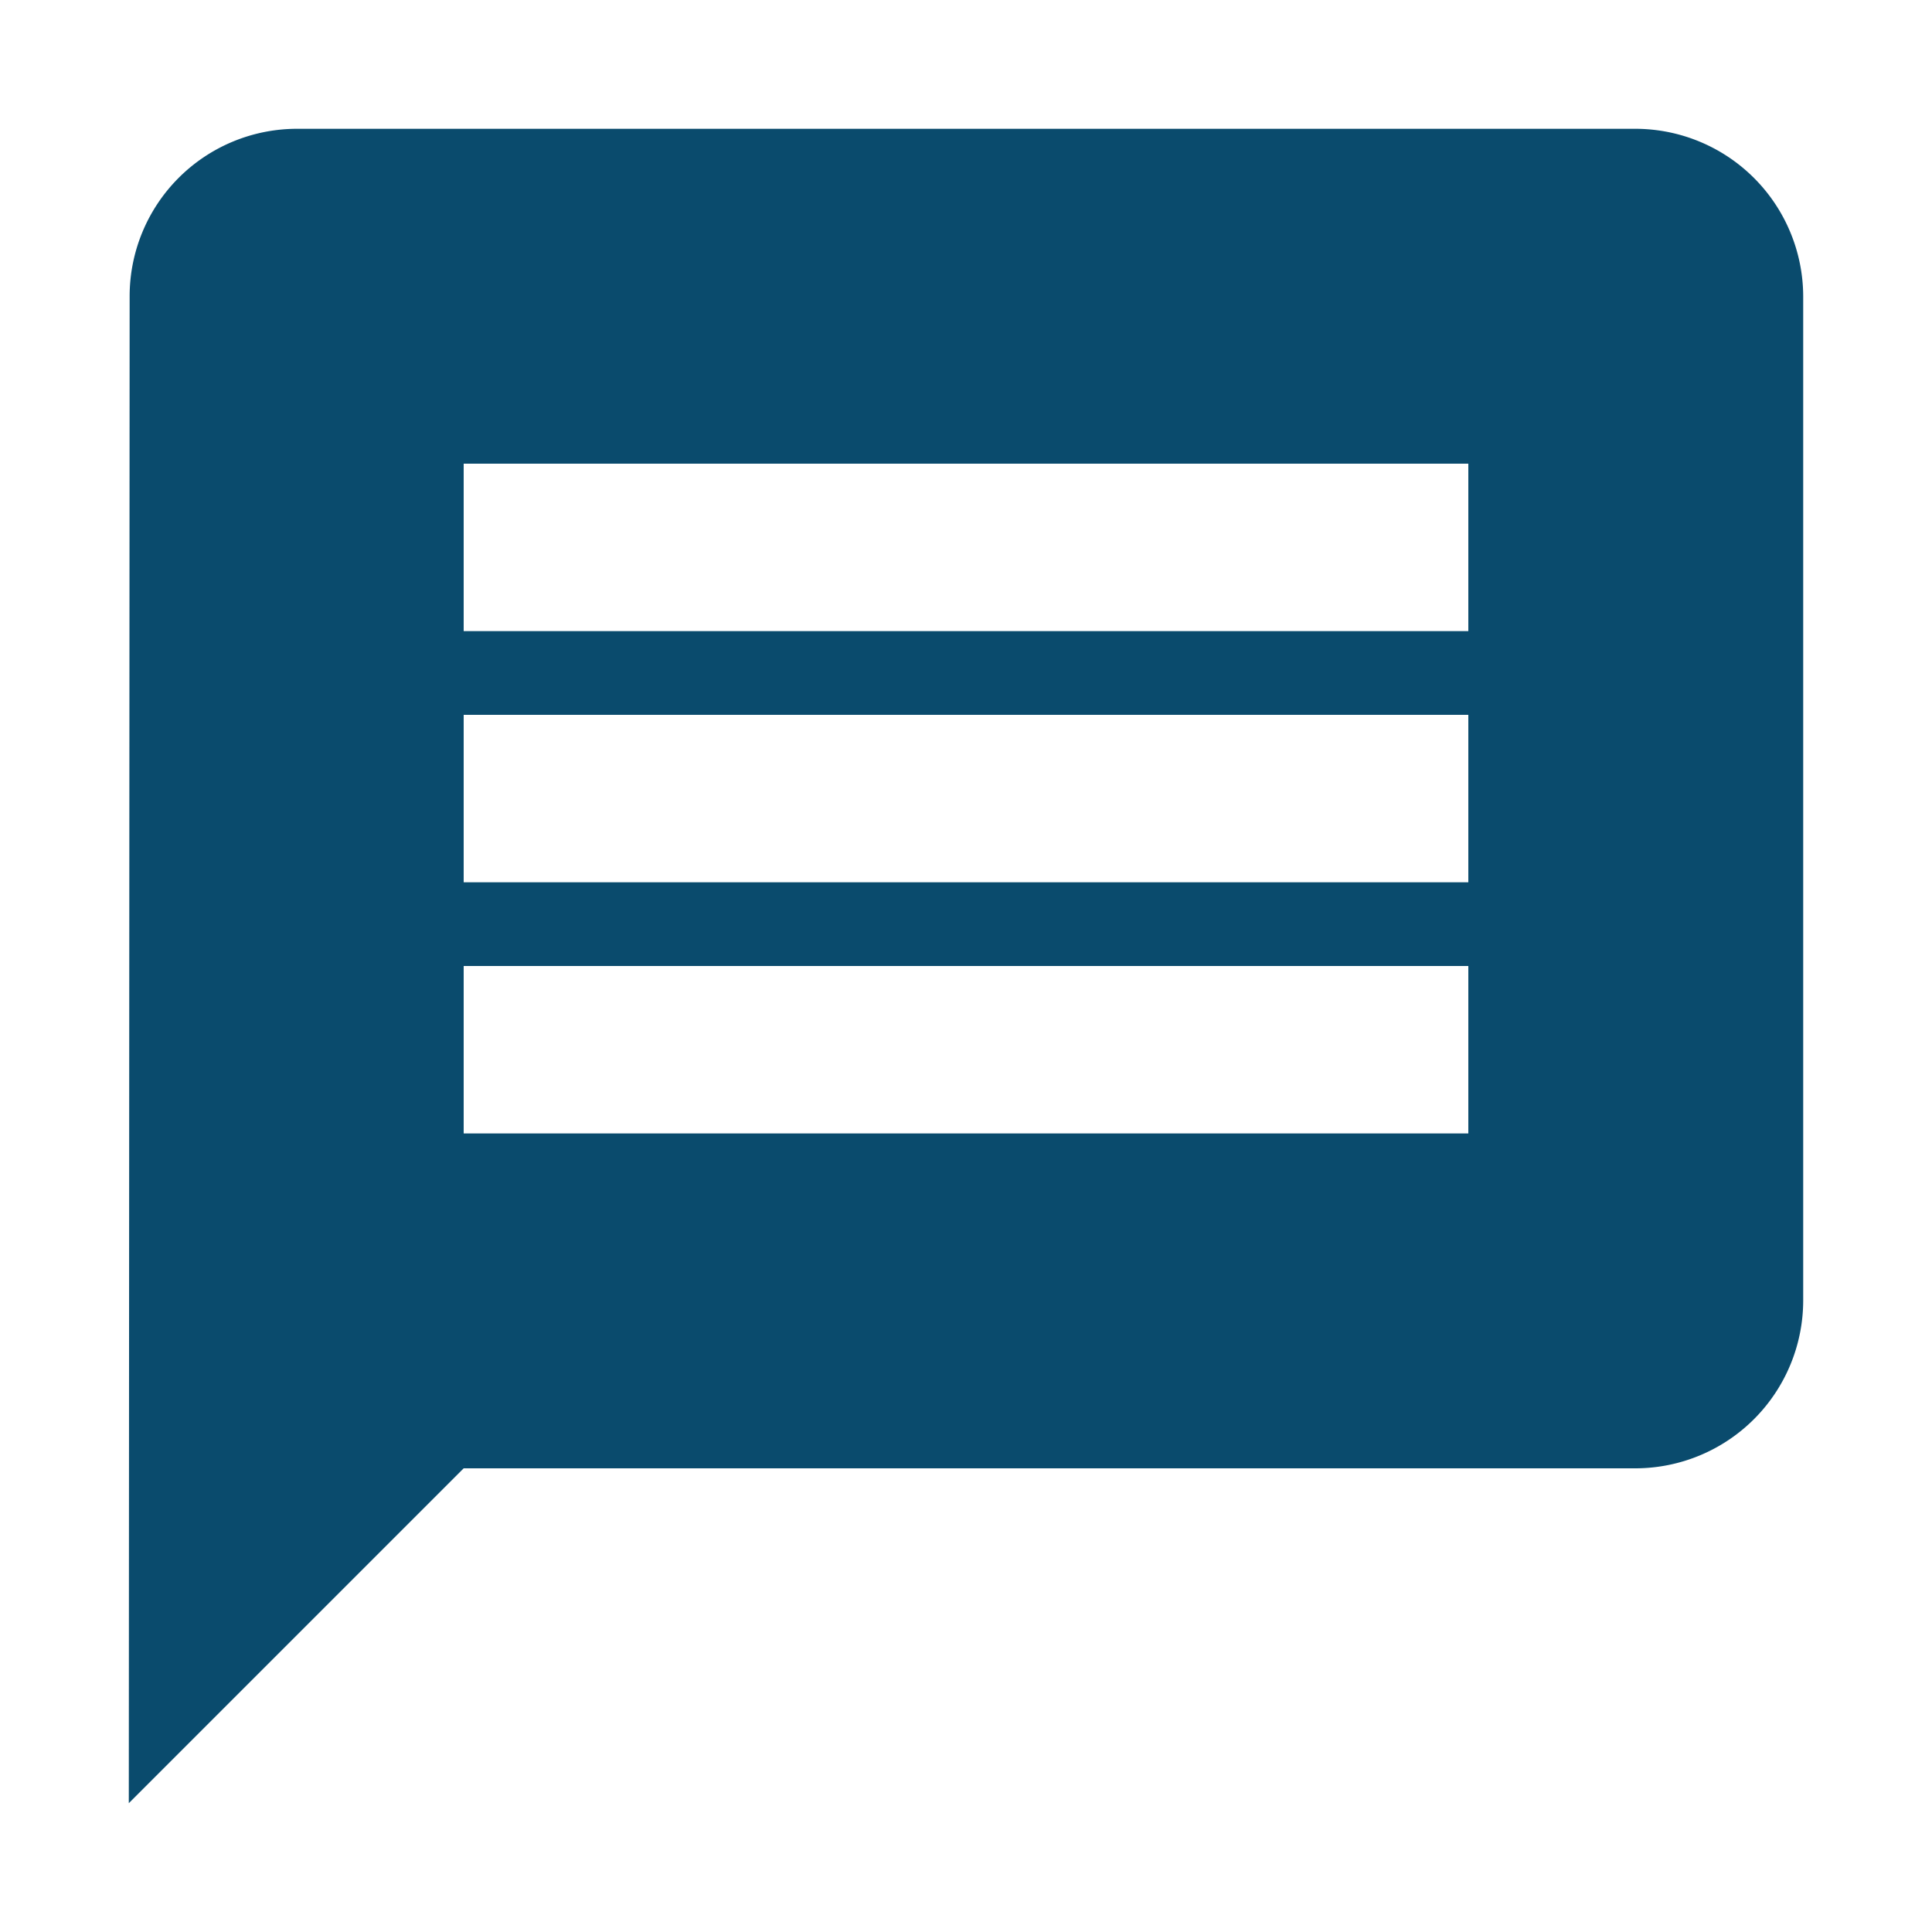 <svg xmlns="http://www.w3.org/2000/svg" width="30" height="30" viewBox="0 0 30 30"><defs><style>.a{fill:#0a4b6d;}.b{fill:none;}</style></defs><path class="a" d="M25.4,2H4.6A2.6,2.6,0,0,0,2.013,4.6L2,28l5.2-5.2H25.4A2.608,2.608,0,0,0,28,20.2V4.6A2.608,2.608,0,0,0,25.4,2ZM22.8,17.6H7.2V15H22.8Zm0-3.9H7.2V11.1H22.8Zm0-3.9H7.2V7.2H22.8Z" transform="translate(0 0)"/><path class="b" d="M0,0H30V30H0Z"/></svg>